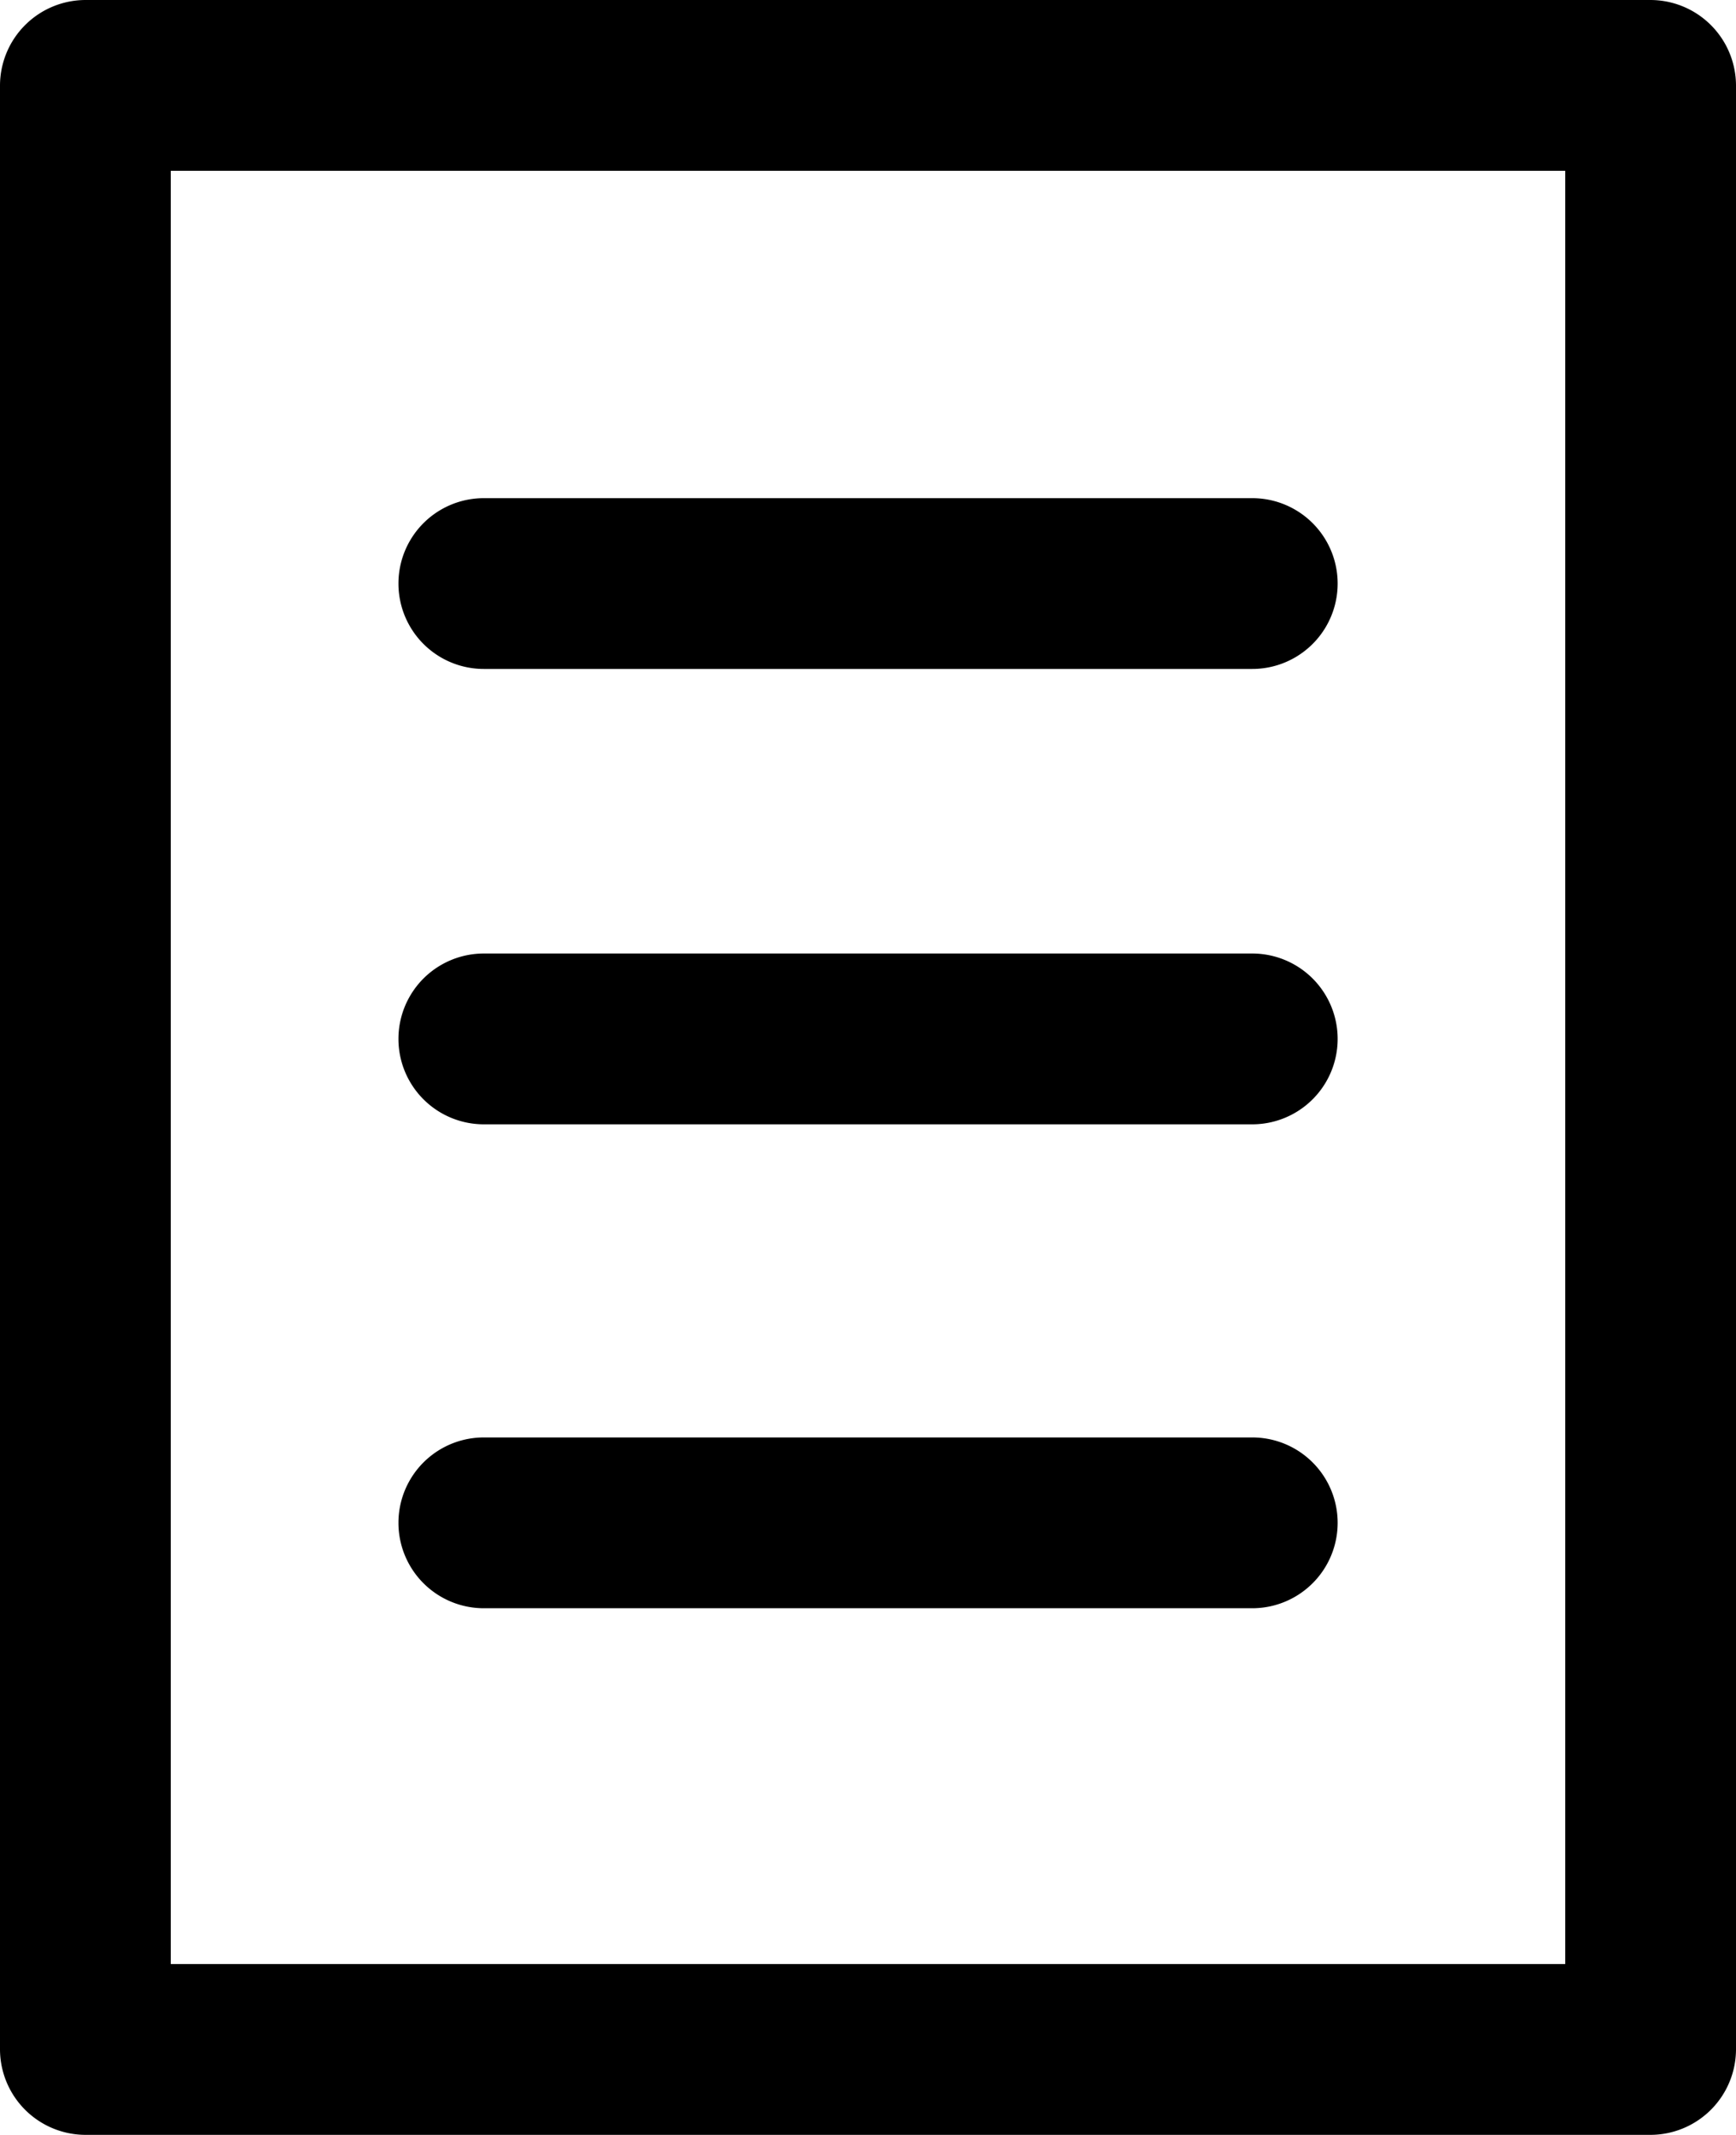 <svg id="text-line-form" xmlns="http://www.w3.org/2000/svg" width="17.933" height="22.049" viewBox="0 0 17.933 22.049">
  <g id="Group_19" data-name="Group 19" transform="translate(0)">
    <path id="Path_29" data-name="Path 29" d="M57.6.882A.885.885,0,0,0,56.718,0H40.549a.885.885,0,0,0-.882.882V21.167a.885.885,0,0,0,.882.882H56.718a.885.885,0,0,0,.882-.882V.882Zm-16.169.882H55.836V20.285H41.431Z" transform="translate(-39.667)"/>
    <path id="Path_30" data-name="Path 30" d="M127.82,99.167h-7.938a.882.882,0,0,0,0,1.764h7.938a.882.882,0,0,0,0-1.764Z" transform="translate(-114.884 -94.022)"/>
    <path id="Path_31" data-name="Path 31" d="M127.82,189.833h-7.938a.882.882,0,1,0,0,1.764h7.938a.882.882,0,1,0,0-1.764Z" transform="translate(-114.884 -179.985)"/>
    <path id="Path_32" data-name="Path 32" d="M127.82,286.167h-7.938a.882.882,0,0,0,0,1.764h7.938a.882.882,0,0,0,0-1.764Z" transform="translate(-114.884 -271.321)"/>
  </g>
</svg>
